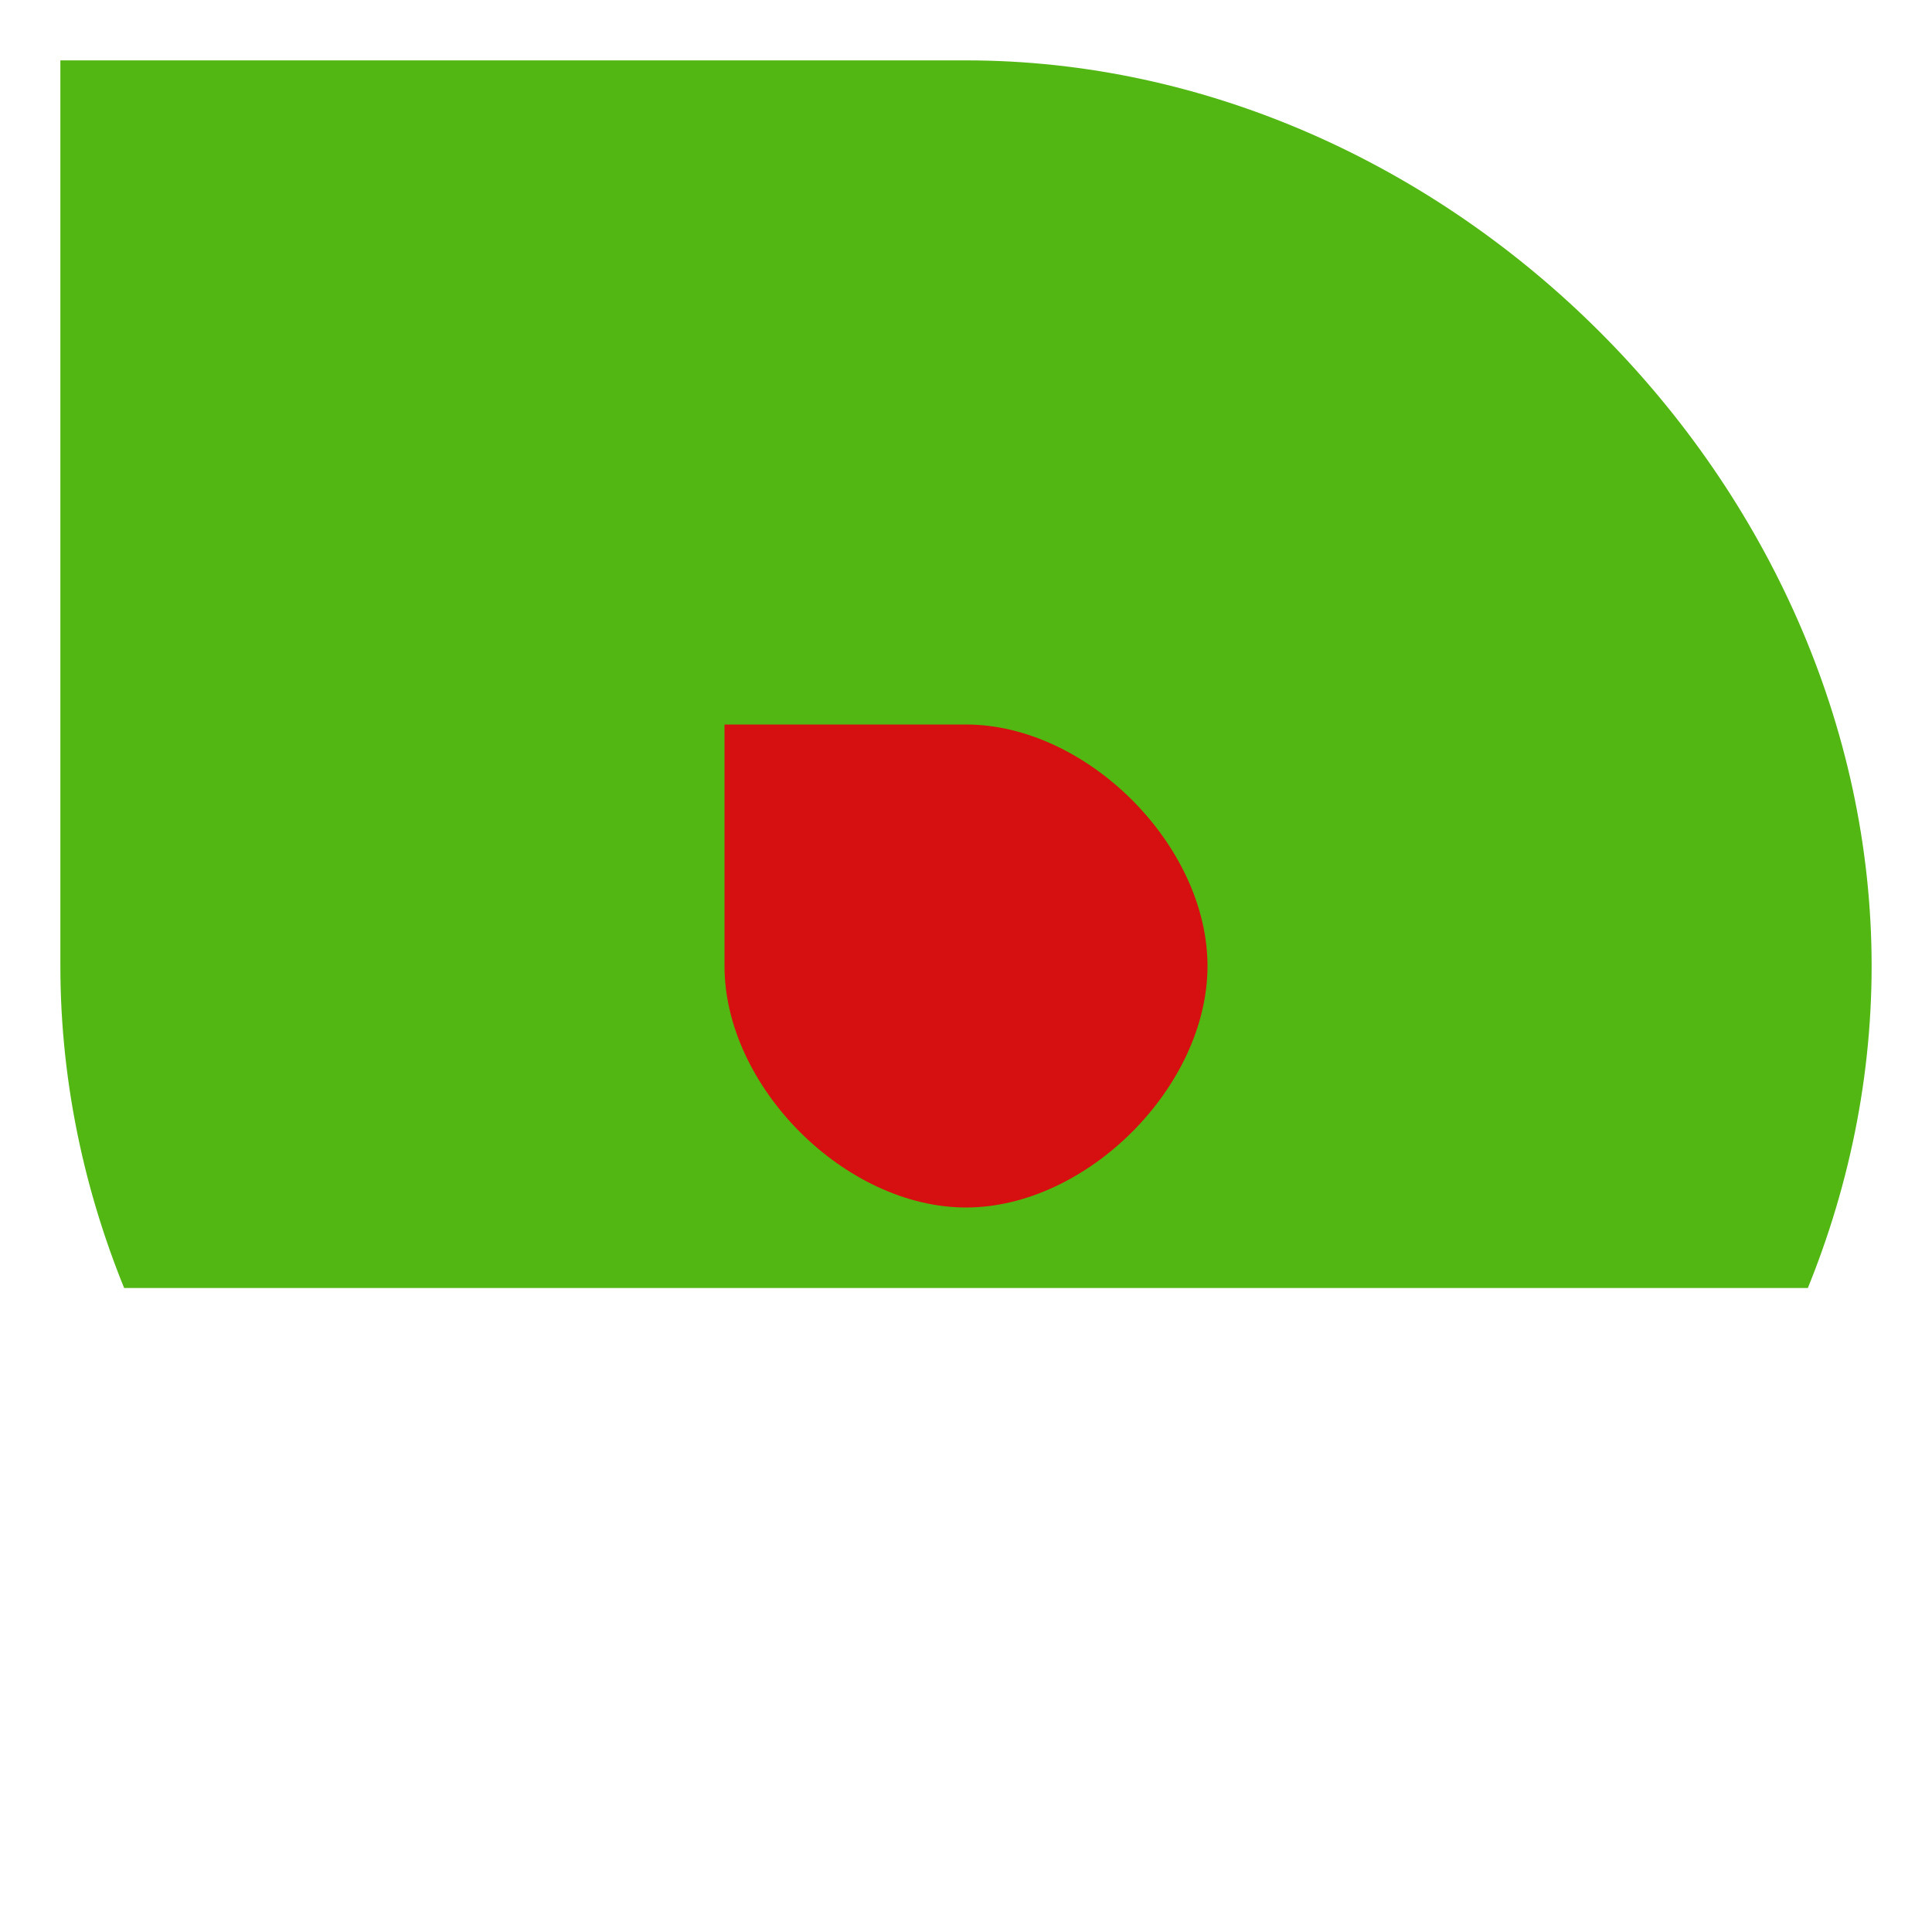 <svg viewBox="0 0 48 48" fill="none">
<style>
    #outer-rect { fill: #52b713; }
    #inner-rect { fill: #c208da; }
    @media (prefers-color-scheme: dark) {
      #outer-rect { fill: #83e149; }
      #inner-rect { fill: #ffffff; }
    }
  </style>
<clipPath id="outerClip">
<path id="outer-path" fill-rule="evenodd" clip-rule="evenodd" d="M 1.5 1.5 h 22.5 c 12 0 22.5 10.5 22.5 22.5 c 0 12 -10.5 22.5 -22.5 22.5 c -12 0 -22.5 -10.5 -22.5 -22.5 v -22.5 Z M 9 9 h 15 c 7.5 0 15 7.5 15 15 c 0 7.5 -7.5 15 -15 15 c -7.5 0 -15 -7.5 -15 -15 v -15 Z" fill="#72BE44"/>
</clipPath>
<clipPath id="innerClip">
<path id="inner-path" fill-rule="evenodd" clip-rule="evenodd" d="M 18 18 h 6 c 3 0 6 3 6 6 c 0 3 -3 6 -6 6 c -3 0 -6 -3 -6 -6 v -6 Z" fill="#1679C6"/>
</clipPath>
<rect id="outer-rect" width="48" height="32" fill="#52b713" clip-path="url(#outerClip)"/>
<rect id="inner-rect" width="48" height="32" fill="#d61010" clip-path="url(#innerClip)"/>
</svg>

